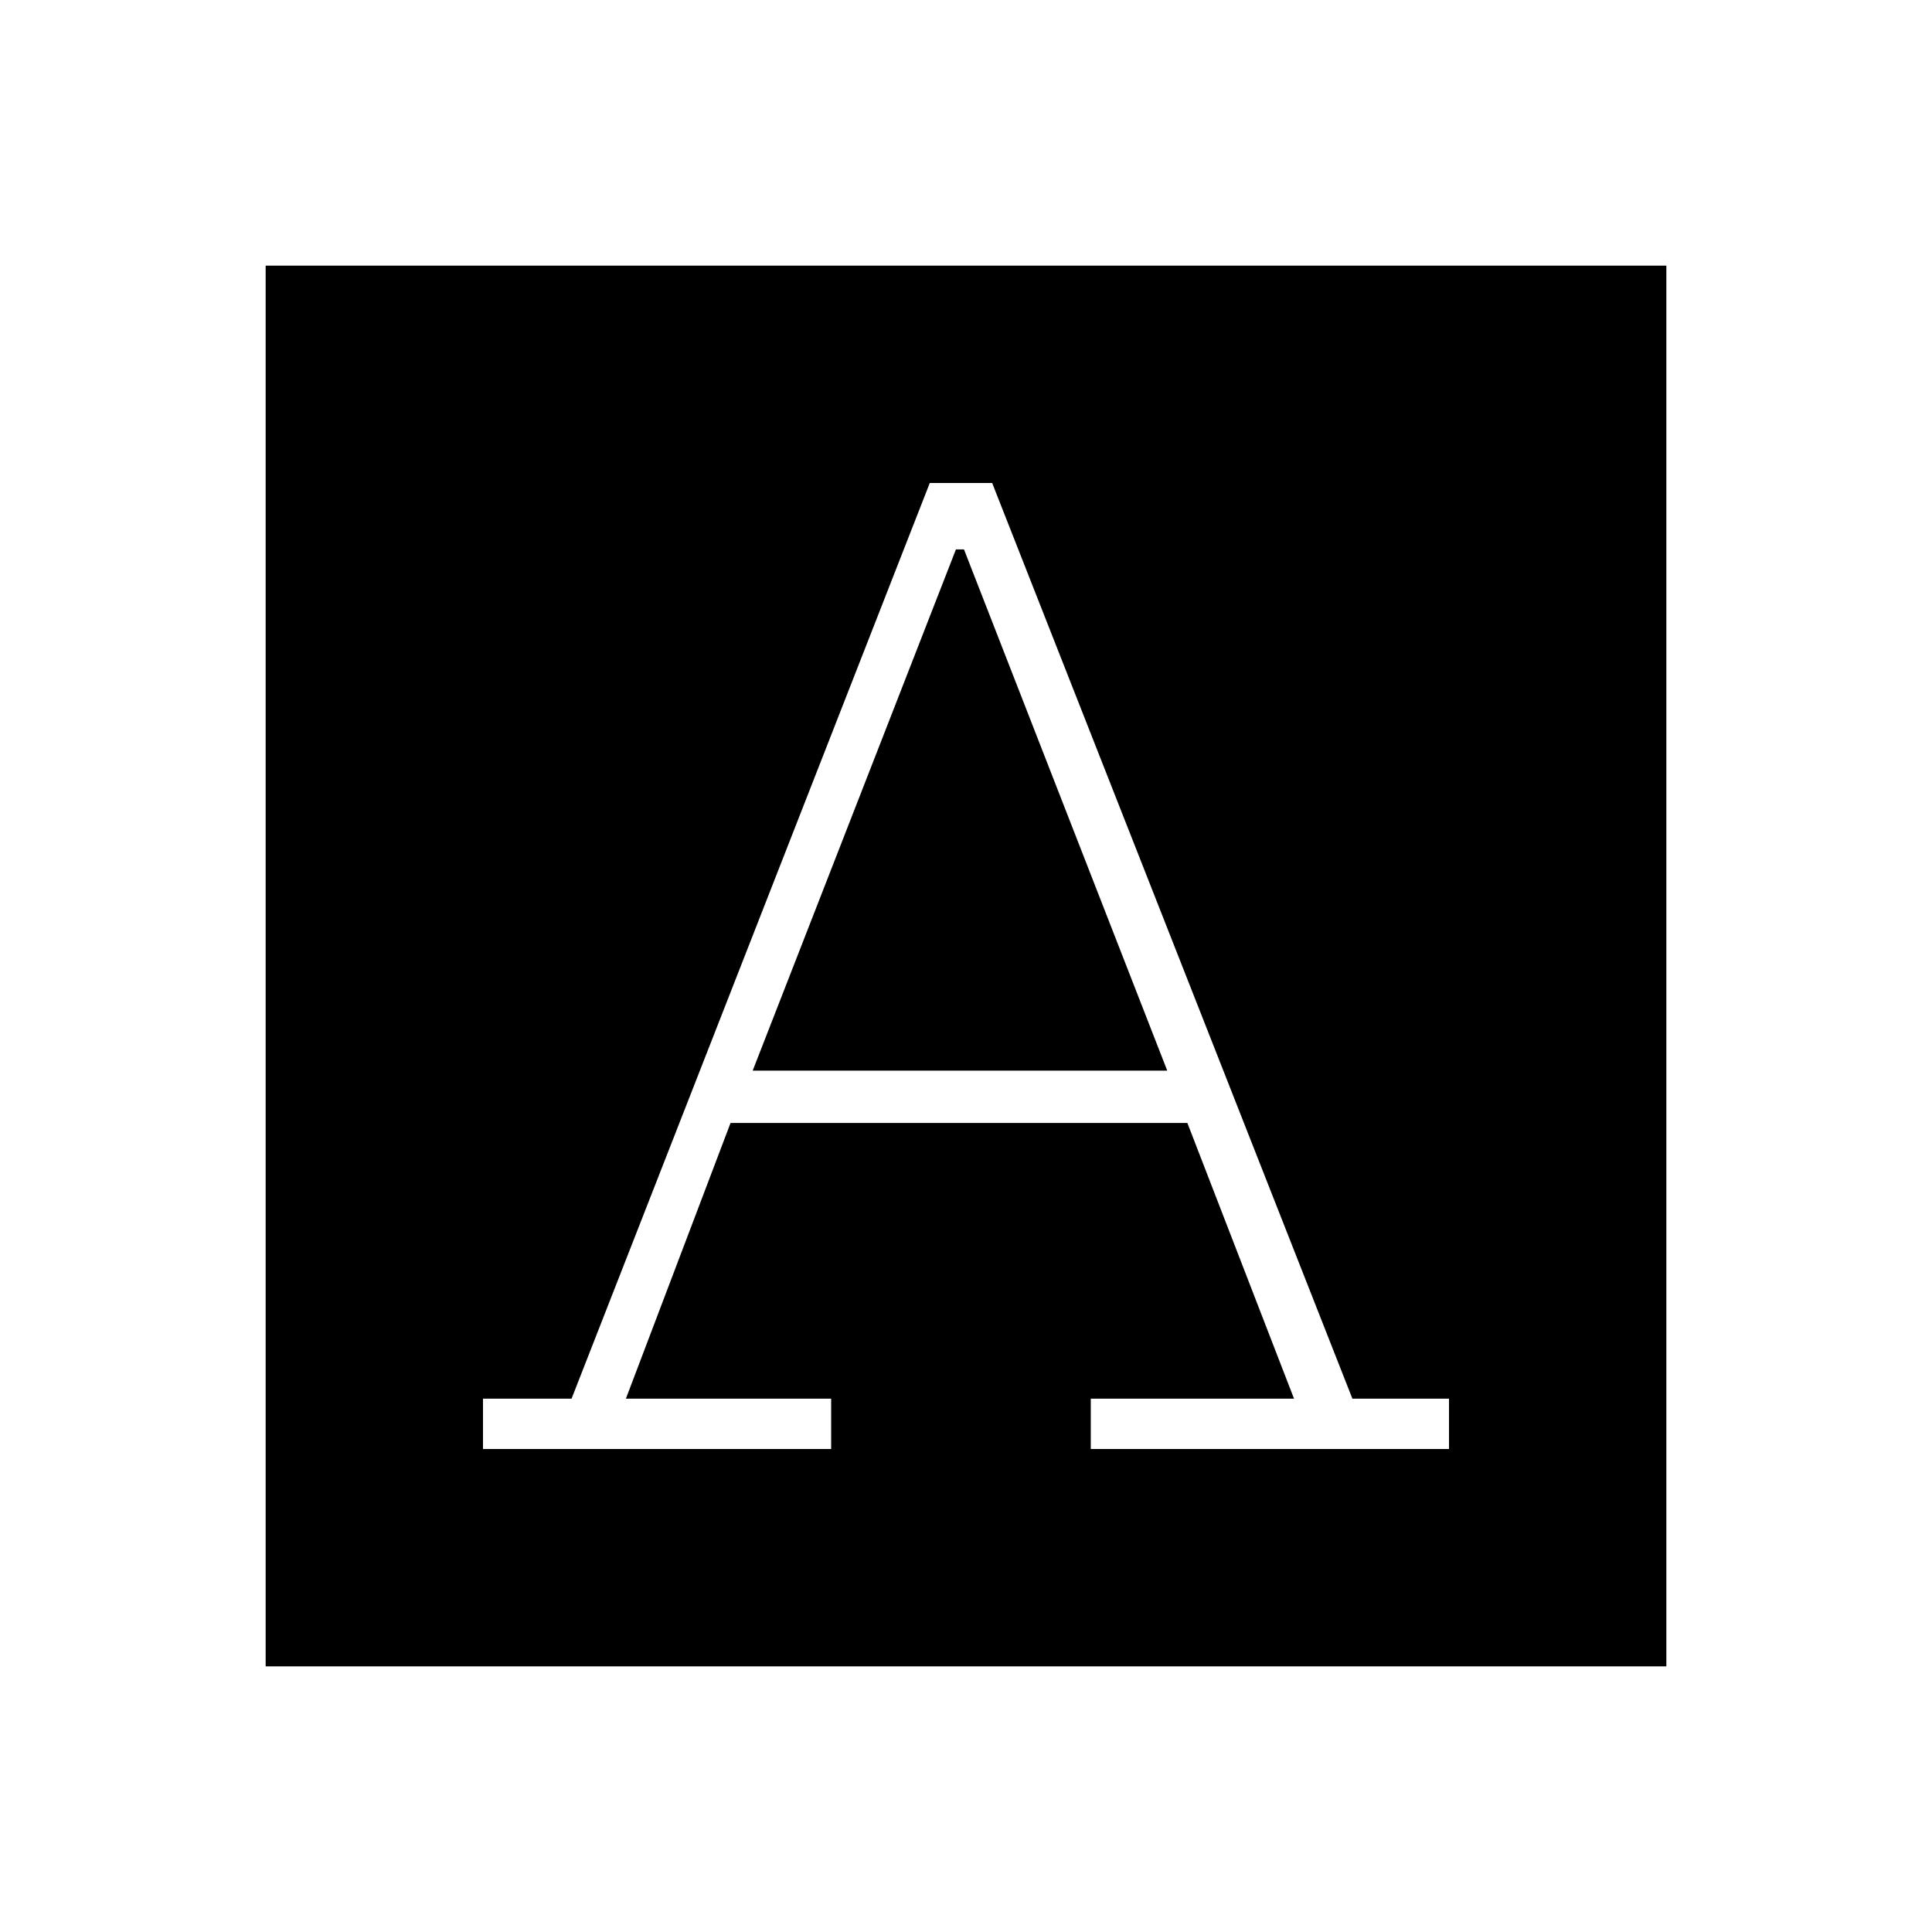 <svg xmlns="http://www.w3.org/2000/svg" width="48" height="48" viewBox="0 -960 960 960"><path d="M240-240h173v-25H311l52-137h227l53 137H542v25h178v-25h-48L493-720h-31L284-265h-44v25Zm134-188 101-259h4l101 259H374ZM132-132v-696h696v696H132Z"/></svg>